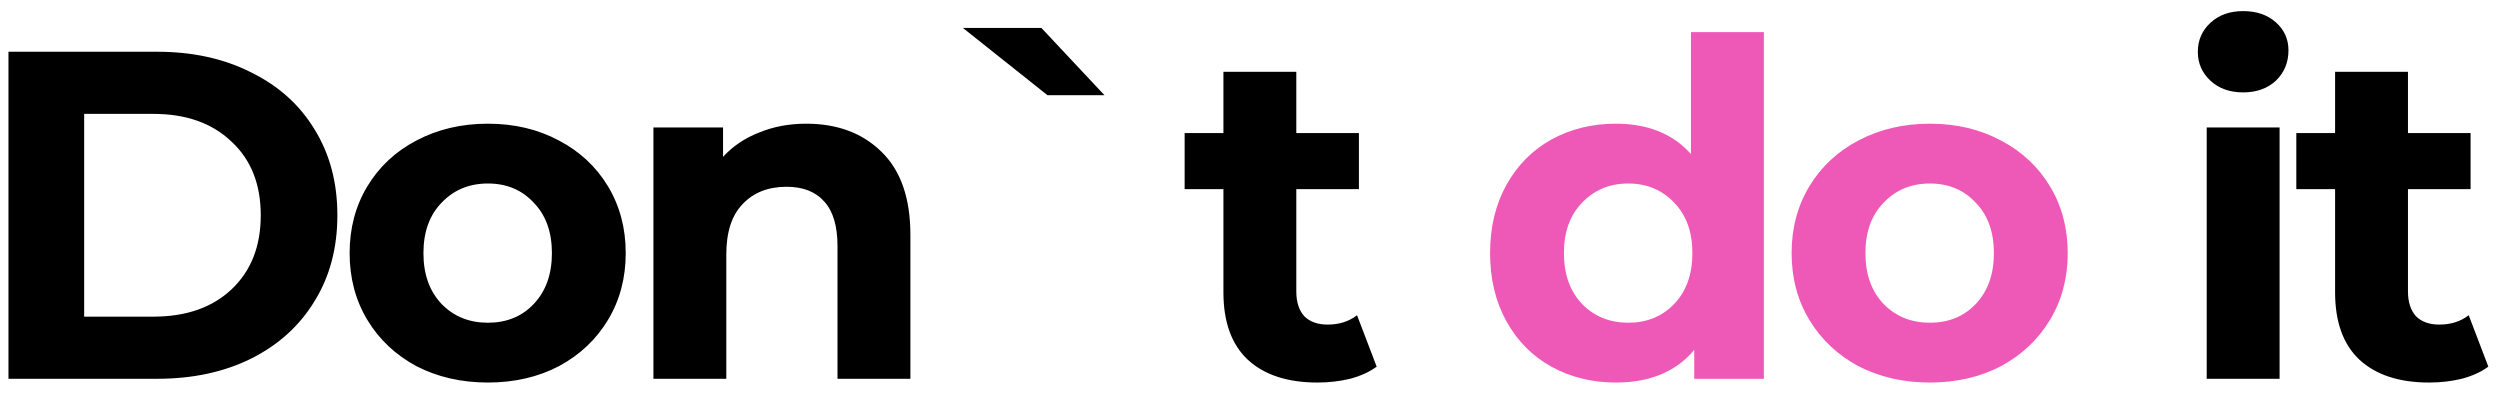 <svg width="165" height="26" viewBox="0 0 165 26" fill="none" xmlns="http://www.w3.org/2000/svg">
<path d="M0.559 3.415H10.365C12.709 3.415 14.774 3.867 16.563 4.772C18.372 5.656 19.77 6.91 20.757 8.534C21.764 10.158 22.267 12.049 22.267 14.208C22.267 16.366 21.764 18.257 20.757 19.881C19.77 21.505 18.372 22.77 16.563 23.674C14.774 24.558 12.709 25 10.365 25H0.559V3.415ZM10.118 20.899C12.277 20.899 13.993 20.303 15.268 19.11C16.563 17.898 17.21 16.263 17.21 14.208C17.21 12.152 16.563 10.528 15.268 9.336C13.993 8.123 12.277 7.516 10.118 7.516H5.555V20.899H10.118ZM32.202 25.247C30.454 25.247 28.882 24.887 27.484 24.167C26.107 23.427 25.027 22.41 24.246 21.115C23.465 19.82 23.075 18.35 23.075 16.705C23.075 15.061 23.465 13.591 24.246 12.296C25.027 11.001 26.107 9.993 27.484 9.274C28.882 8.534 30.454 8.164 32.202 8.164C33.949 8.164 35.511 8.534 36.889 9.274C38.266 9.993 39.345 11.001 40.127 12.296C40.908 13.591 41.298 15.061 41.298 16.705C41.298 18.35 40.908 19.82 40.127 21.115C39.345 22.41 38.266 23.427 36.889 24.167C35.511 24.887 33.949 25.247 32.202 25.247ZM32.202 21.3C33.435 21.3 34.443 20.889 35.224 20.066C36.025 19.224 36.426 18.103 36.426 16.705C36.426 15.307 36.025 14.197 35.224 13.375C34.443 12.532 33.435 12.111 32.202 12.111C30.968 12.111 29.951 12.532 29.149 13.375C28.347 14.197 27.947 15.307 27.947 16.705C27.947 18.103 28.347 19.224 29.149 20.066C29.951 20.889 30.968 21.3 32.202 21.3ZM53.209 8.164C55.265 8.164 56.92 8.781 58.174 10.014C59.448 11.247 60.086 13.077 60.086 15.503V25H55.275V16.243C55.275 14.927 54.987 13.951 54.412 13.313C53.836 12.655 53.004 12.327 51.914 12.327C50.701 12.327 49.735 12.707 49.016 13.467C48.296 14.208 47.936 15.318 47.936 16.798V25H43.126V8.411H47.721V10.353C48.358 9.654 49.149 9.12 50.095 8.75C51.04 8.359 52.078 8.164 53.209 8.164ZM63.552 1.843H68.732L72.895 6.283H69.133L63.552 1.843ZM90.86 24.198C90.387 24.548 89.801 24.815 89.102 25C88.424 25.165 87.704 25.247 86.944 25.247C84.97 25.247 83.439 24.743 82.349 23.736C81.28 22.729 80.746 21.248 80.746 19.295V12.481H78.186V8.781H80.746V4.741H85.556V8.781H89.688V12.481H85.556V19.234C85.556 19.933 85.731 20.477 86.08 20.868C86.45 21.238 86.964 21.423 87.622 21.423C88.383 21.423 89.03 21.218 89.565 20.806L90.86 24.198ZM145.643 8.411H150.453V25H145.643V8.411ZM148.048 6.098C147.164 6.098 146.445 5.841 145.89 5.327C145.335 4.813 145.057 4.176 145.057 3.415C145.057 2.655 145.335 2.017 145.89 1.503C146.445 0.989 147.164 0.733 148.048 0.733C148.932 0.733 149.652 0.979 150.207 1.473C150.762 1.966 151.039 2.583 151.039 3.323C151.039 4.124 150.762 4.793 150.207 5.327C149.652 5.841 148.932 6.098 148.048 6.098ZM164.23 24.198C163.757 24.548 163.171 24.815 162.472 25C161.794 25.165 161.075 25.247 160.314 25.247C158.34 25.247 156.809 24.743 155.719 23.736C154.65 22.729 154.116 21.248 154.116 19.295V12.481H151.557V8.781H154.116V4.741H158.926V8.781H163.058V12.481H158.926V19.234C158.926 19.933 159.101 20.477 159.451 20.868C159.821 21.238 160.334 21.423 160.992 21.423C161.753 21.423 162.4 21.218 162.935 20.806L164.23 24.198Z" fill="black"/>
<path d="M116.415 2.12V25H111.821V23.088C110.629 24.527 108.902 25.247 106.64 25.247C105.078 25.247 103.66 24.897 102.385 24.198C101.131 23.499 100.144 22.502 99.425 21.207C98.706 19.912 98.346 18.412 98.346 16.705C98.346 14.999 98.706 13.498 99.425 12.203C100.144 10.908 101.131 9.911 102.385 9.212C103.66 8.513 105.078 8.164 106.64 8.164C108.758 8.164 110.413 8.832 111.605 10.168V2.12H116.415ZM107.473 21.3C108.686 21.3 109.693 20.889 110.495 20.066C111.297 19.224 111.698 18.103 111.698 16.705C111.698 15.307 111.297 14.197 110.495 13.375C109.693 12.532 108.686 12.111 107.473 12.111C106.24 12.111 105.222 12.532 104.42 13.375C103.619 14.197 103.218 15.307 103.218 16.705C103.218 18.103 103.619 19.224 104.42 20.066C105.222 20.889 106.24 21.3 107.473 21.3ZM127.374 25.247C125.626 25.247 124.054 24.887 122.656 24.167C121.279 23.427 120.199 22.41 119.418 21.115C118.637 19.82 118.246 18.35 118.246 16.705C118.246 15.061 118.637 13.591 119.418 12.296C120.199 11.001 121.279 9.993 122.656 9.274C124.054 8.534 125.626 8.164 127.374 8.164C129.121 8.164 130.683 8.534 132.061 9.274C133.438 9.993 134.517 11.001 135.298 12.296C136.08 13.591 136.47 15.061 136.47 16.705C136.47 18.35 136.08 19.82 135.298 21.115C134.517 22.41 133.438 23.427 132.061 24.167C130.683 24.887 129.121 25.247 127.374 25.247ZM127.374 21.3C128.607 21.3 129.614 20.889 130.396 20.066C131.197 19.224 131.598 18.103 131.598 16.705C131.598 15.307 131.197 14.197 130.396 13.375C129.614 12.532 128.607 12.111 127.374 12.111C126.14 12.111 125.123 12.532 124.321 13.375C123.519 14.197 123.118 15.307 123.118 16.705C123.118 18.103 123.519 19.224 124.321 20.066C125.123 20.889 126.14 21.3 127.374 21.3Z" fill="#EE58B6"/>
</svg>
